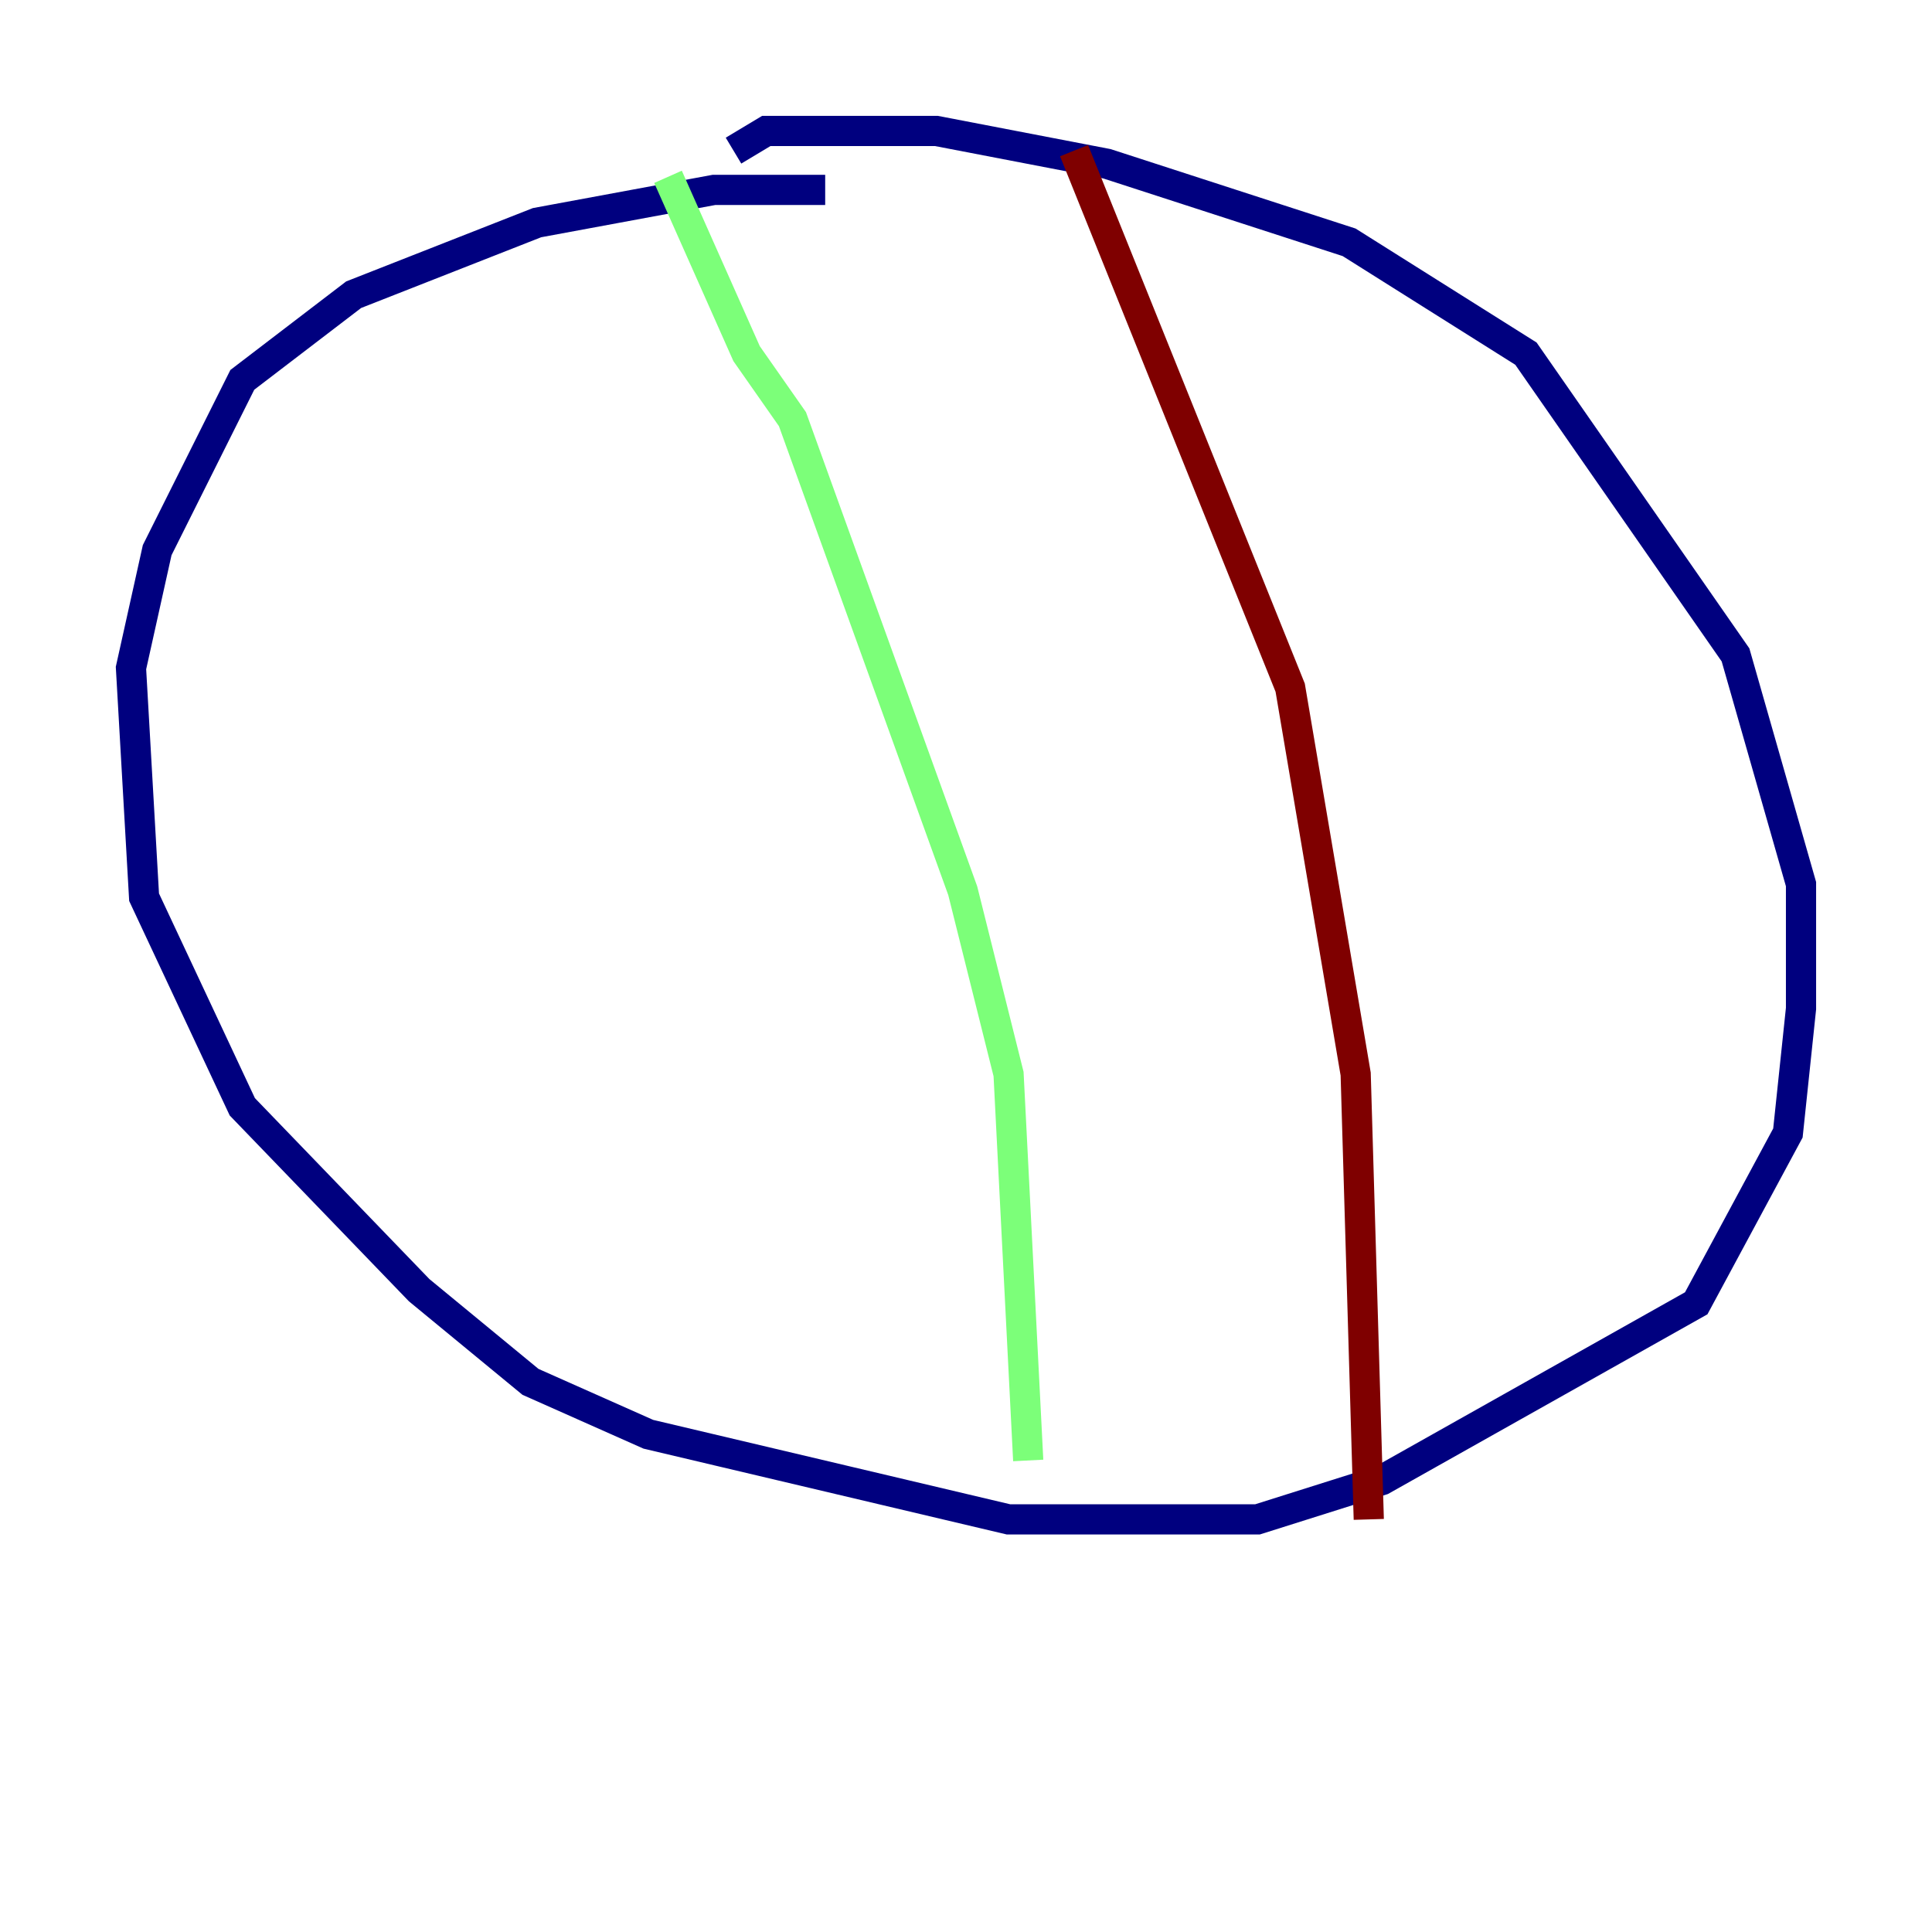 <?xml version="1.0" encoding="utf-8" ?>
<svg baseProfile="tiny" height="128" version="1.2" viewBox="0,0,128,128" width="128" xmlns="http://www.w3.org/2000/svg" xmlns:ev="http://www.w3.org/2001/xml-events" xmlns:xlink="http://www.w3.org/1999/xlink"><defs /><polyline fill="none" points="54.671,12.583 47.295,12.583 35.58,14.752 23.43,19.525 16.054,25.166 10.414,36.447 8.678,44.258 9.546,59.444 16.054,73.329 27.77,85.478 35.146,91.552 42.956,95.024 66.82,100.664 83.308,100.664 91.552,98.061 112.38,86.346 118.454,75.064 119.322,66.82 119.322,58.576 114.983,43.39 101.098,23.43 89.383,16.054 73.329,10.848 62.047,8.678 50.766,8.678 48.597,9.98" stroke="#00007f" stroke-width="2" /><polyline fill="none" points="44.258,11.715 49.464,23.43 52.502,27.77 63.783,59.01 66.82,71.159 68.122,96.759" stroke="#7cff79" stroke-width="2" /><polyline fill="none" points="71.159,9.98 85.478,45.559 89.817,71.159 90.685,100.664" stroke="#7f0000" stroke-width="2" /></svg>